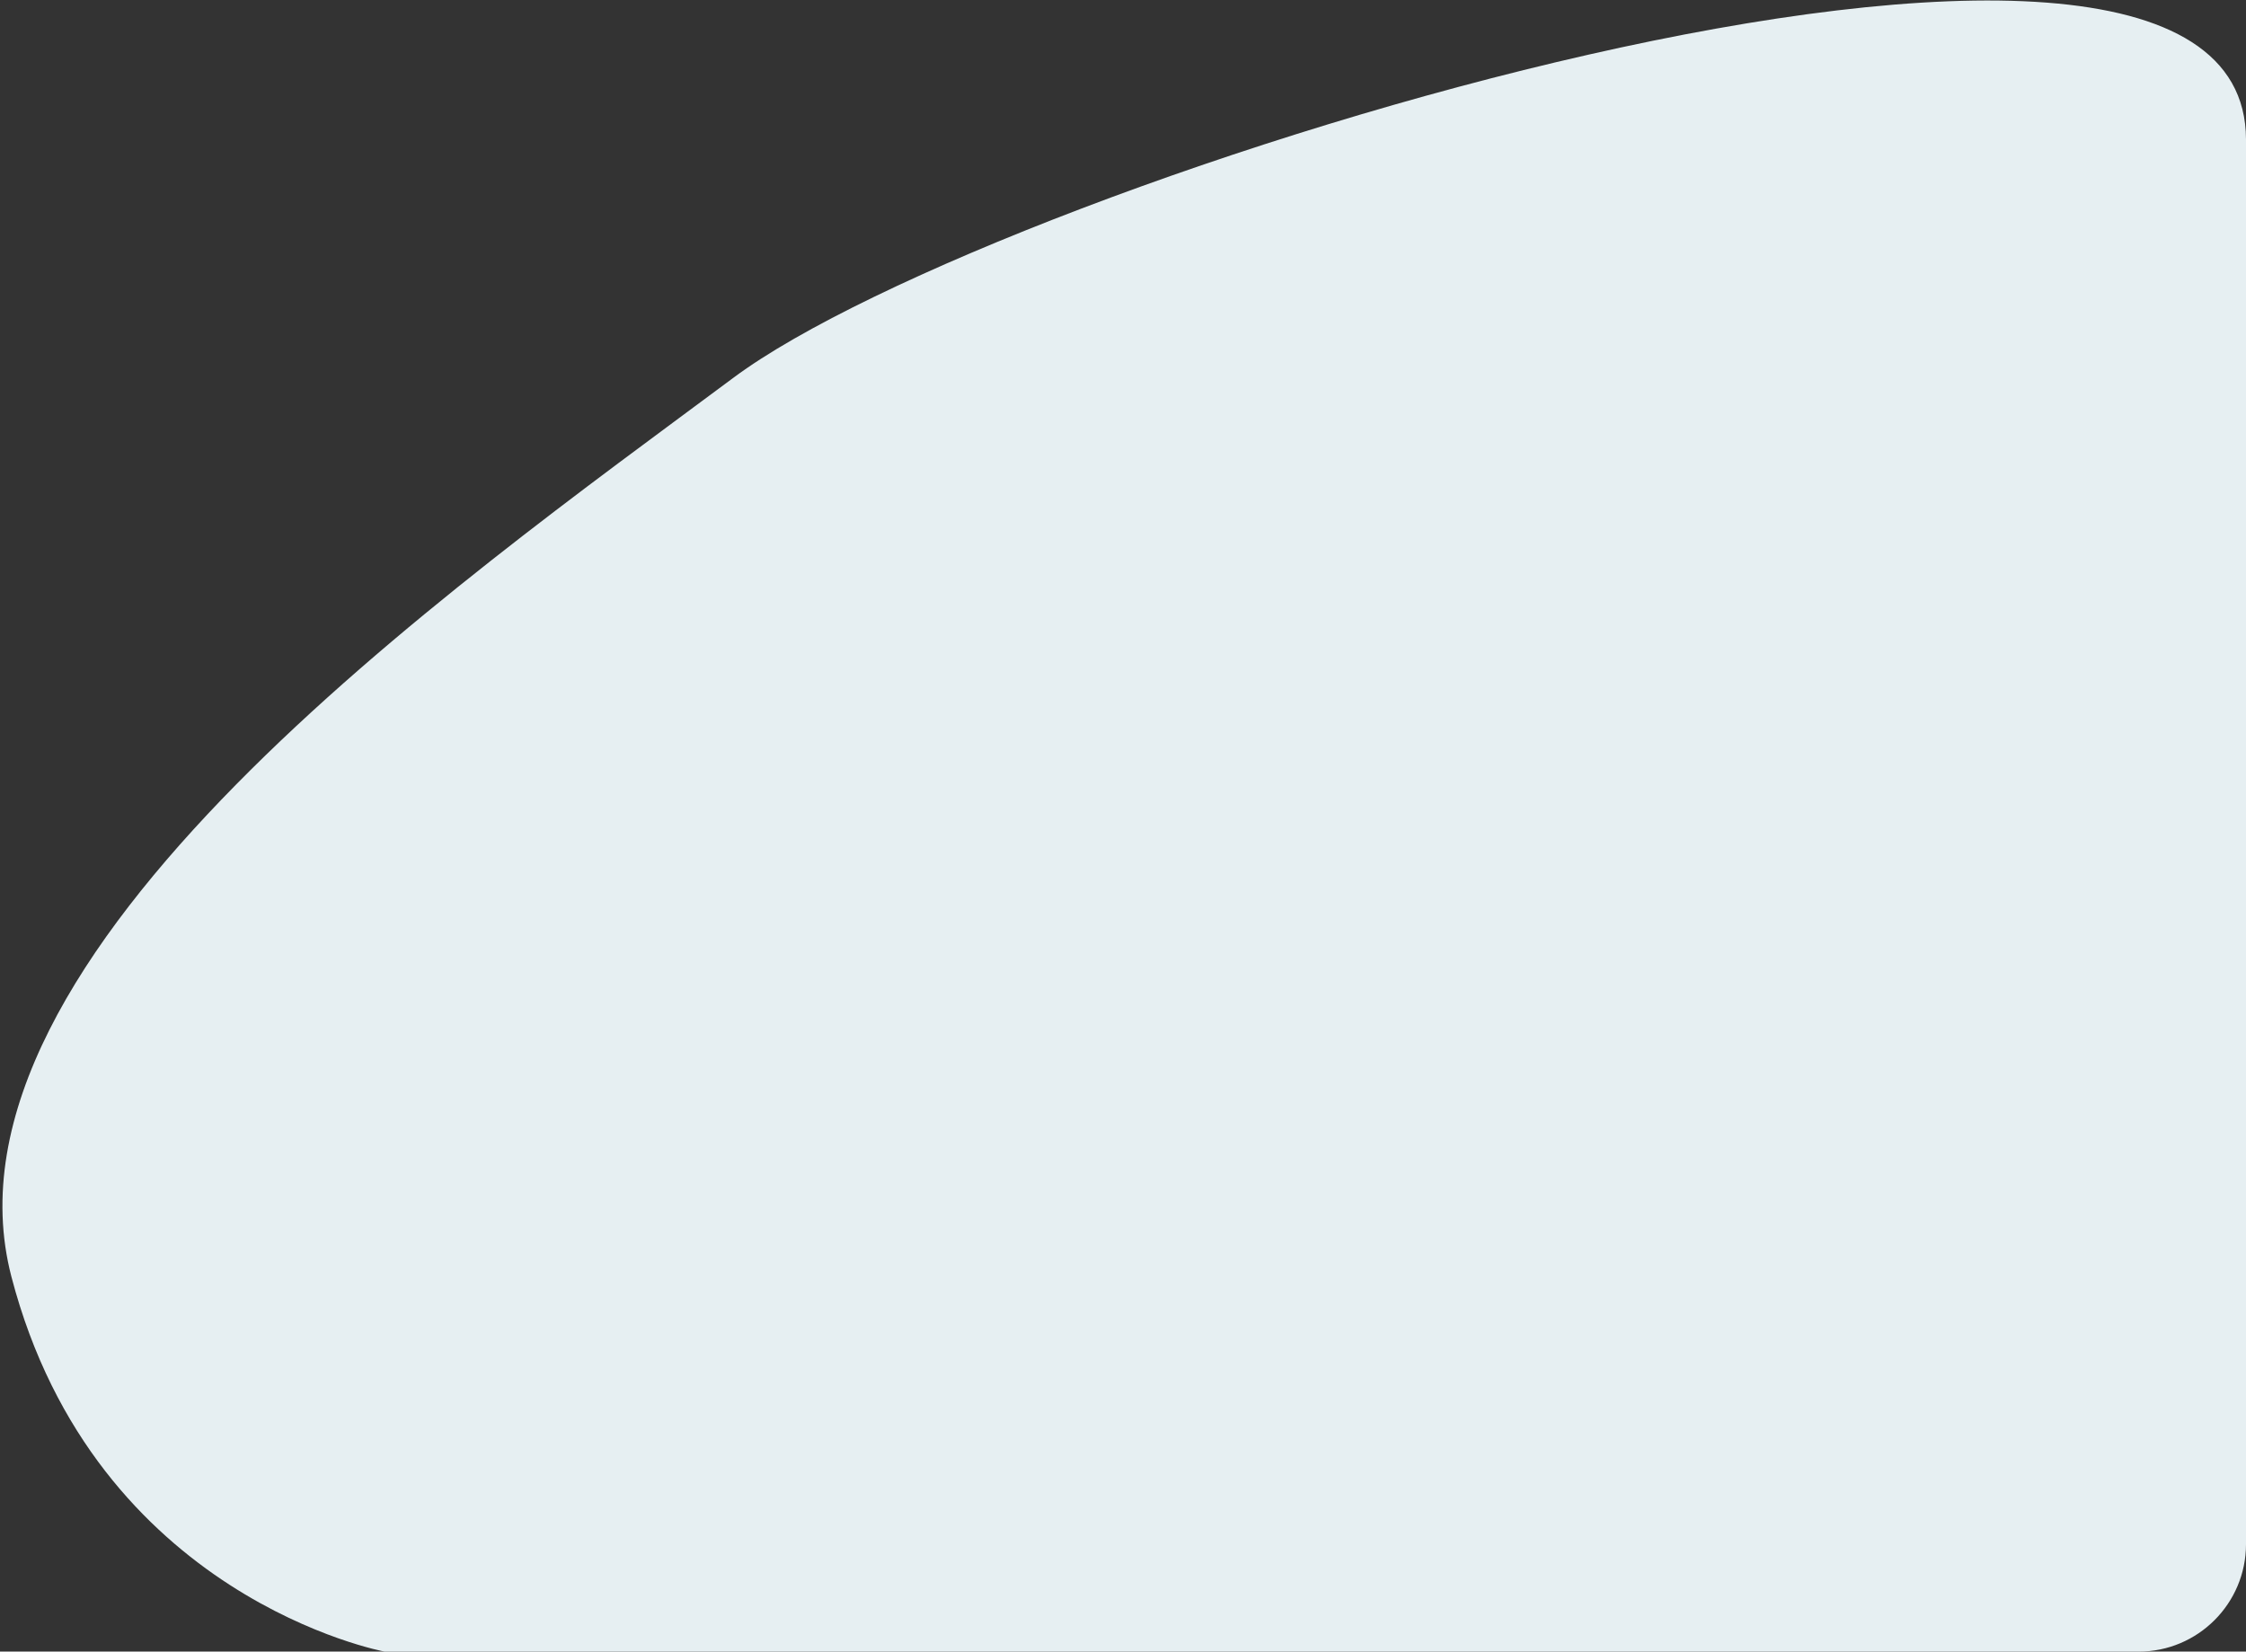 <svg width="669" height="492" viewBox="0 0 669 492" fill="none" xmlns="http://www.w3.org/2000/svg">
<rect x="0" y="0" width="669" height="492" fill="#333333" stroke="none"/>
<path d="M218.5 112.5C297.324 53.839 668.773 -61.81 669 41.542L669 460C669 477.673 654.673 492 637 492H114.588C114.588 492 28.403 476.132 3.399 380.316C-21.604 284.5 134.928 174.695 218.5 112.5Z" fill="#E6EFF2"/>
</svg>
